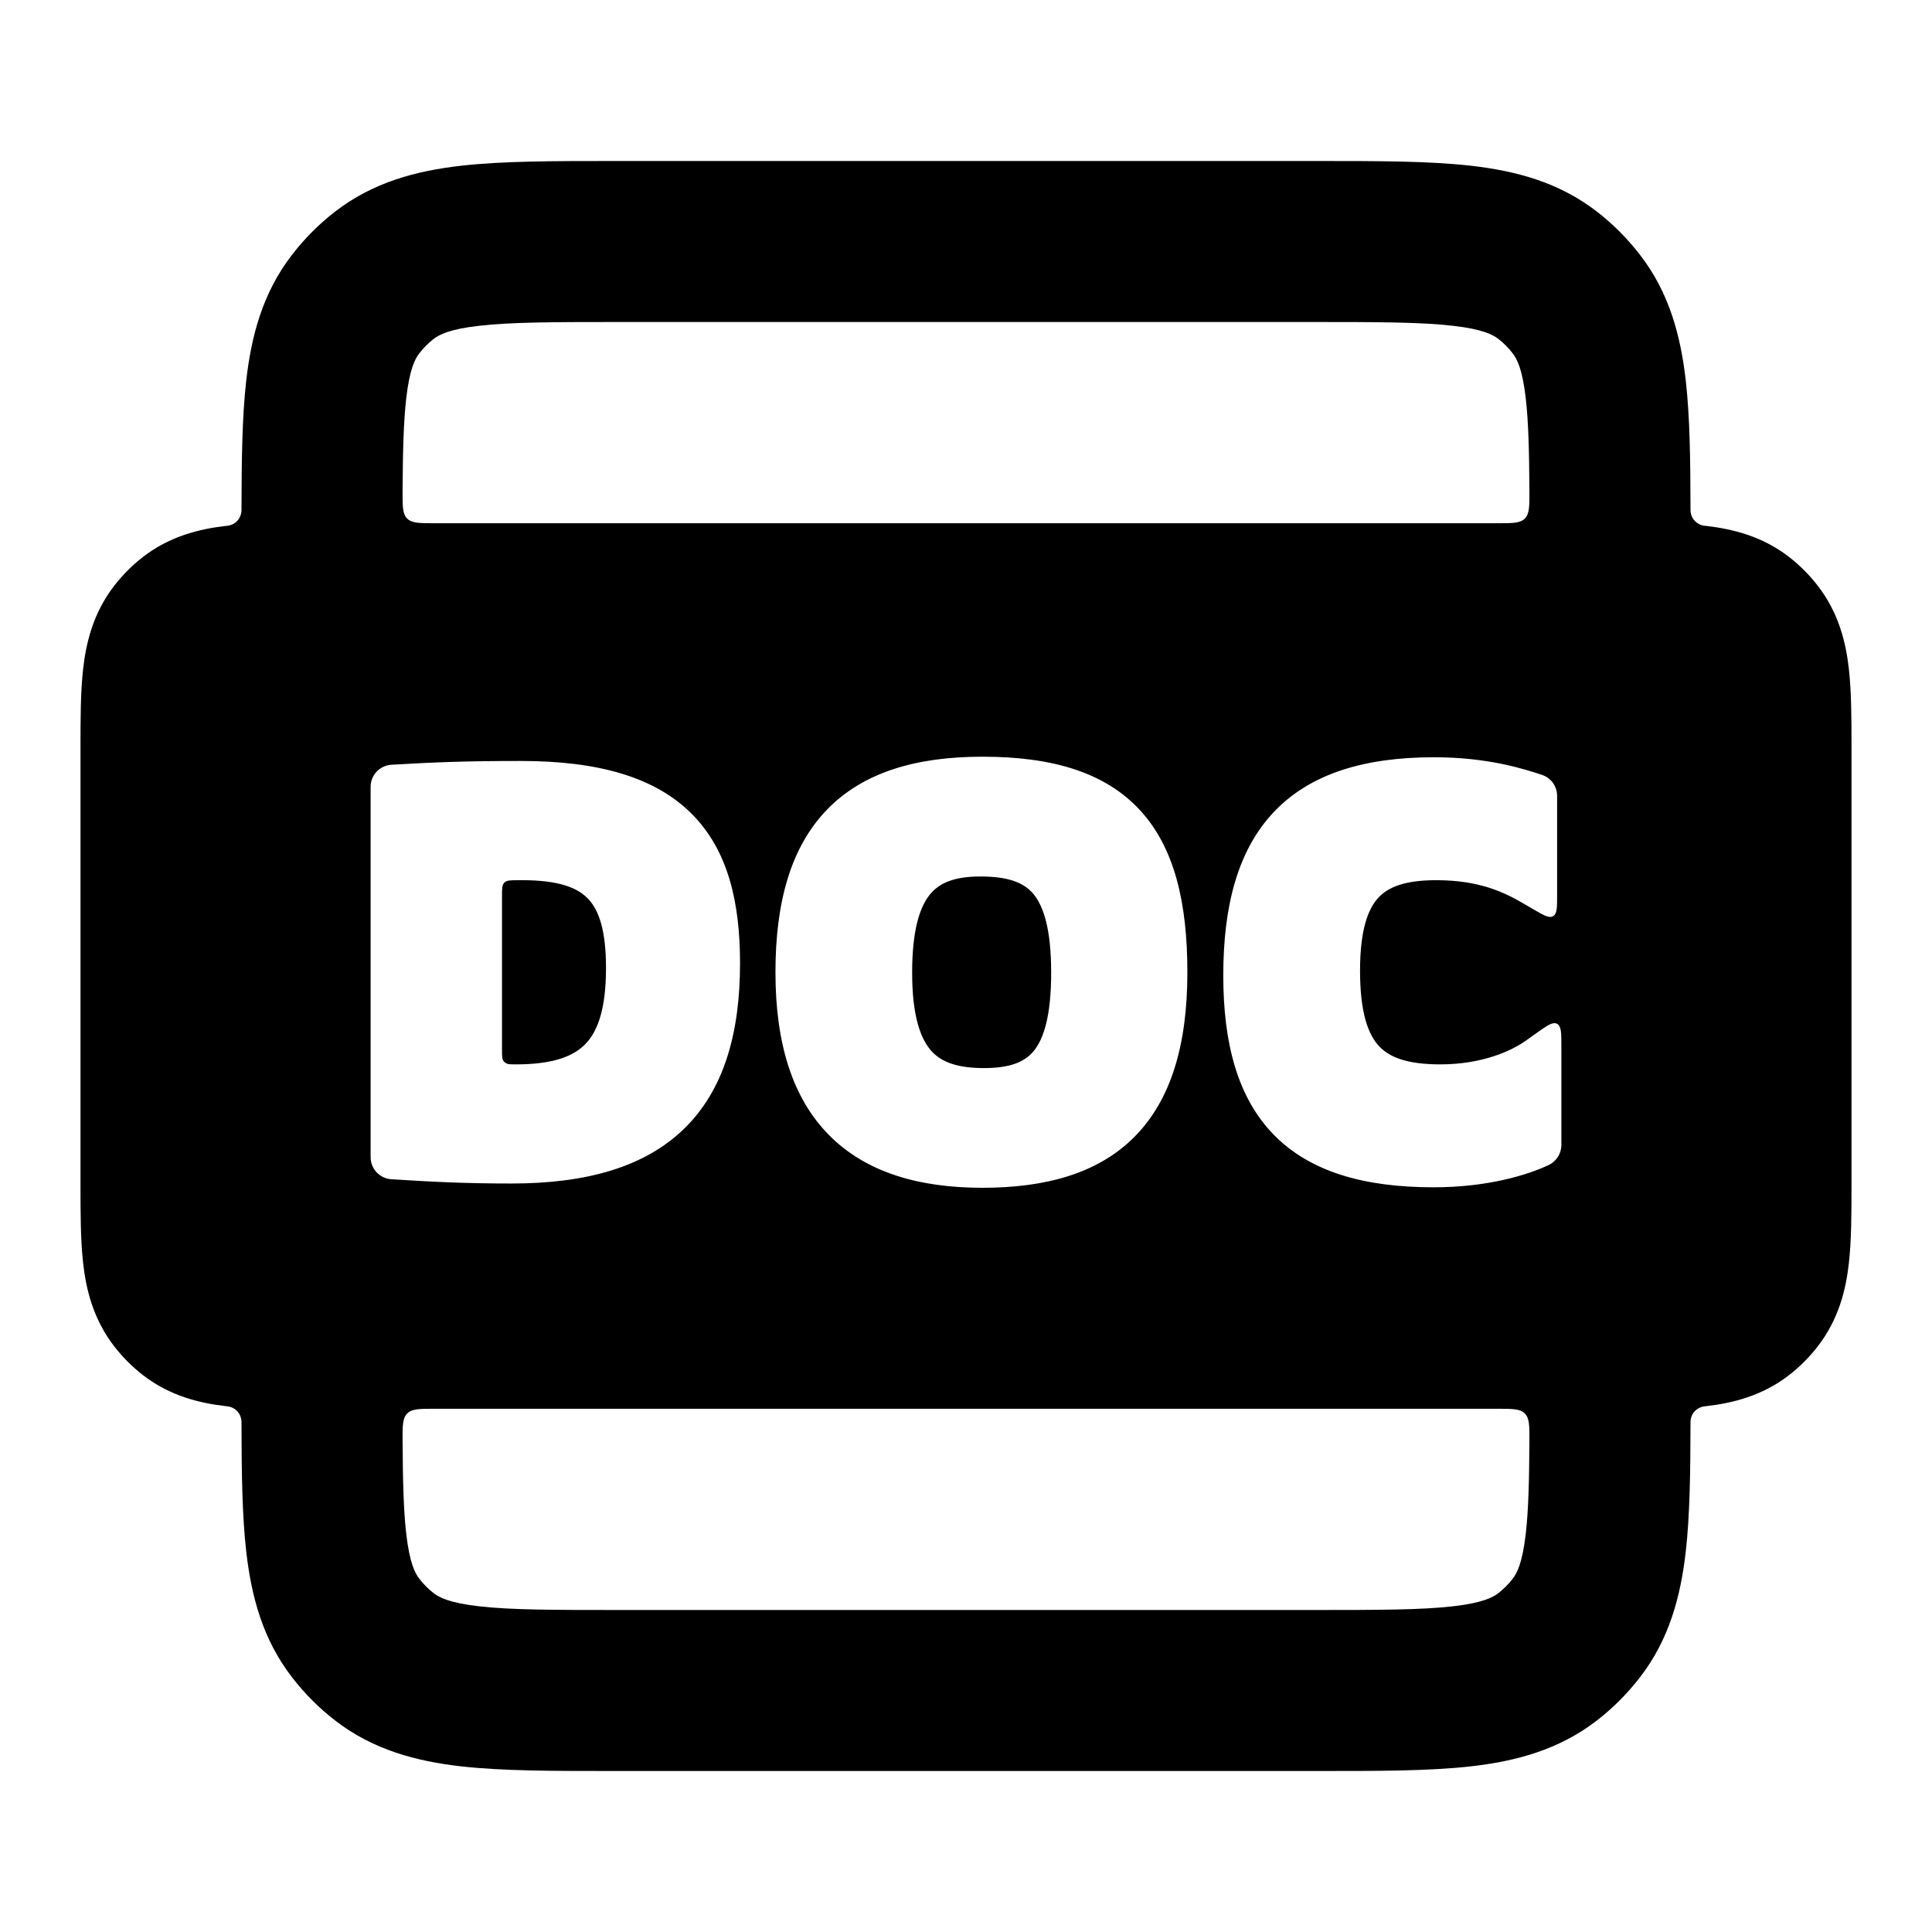 <svg width="24" height="24" viewBox="0 0 24 24" fill="none" xmlns="http://www.w3.org/2000/svg">
<path d="M6.41 13.222C6.339 13.222 6.303 13.222 6.277 13.202C6.269 13.196 6.262 13.189 6.256 13.182C6.236 13.155 6.236 13.118 6.236 13.044V11.13C6.236 11.039 6.236 10.994 6.265 10.964C6.294 10.935 6.339 10.935 6.427 10.934L6.489 10.934C6.943 10.934 7.177 11.028 7.307 11.167C7.442 11.309 7.528 11.561 7.528 12.025C7.528 12.521 7.43 12.802 7.278 12.963C7.129 13.121 6.873 13.222 6.41 13.222Z" fill="currentColor"/>
<path d="M11.331 12.084C11.331 11.566 11.421 11.276 11.548 11.116C11.662 10.973 11.845 10.888 12.178 10.888C12.526 10.888 12.717 10.964 12.834 11.101C12.961 11.251 13.058 11.535 13.058 12.084C13.058 12.629 12.962 12.912 12.838 13.06C12.725 13.194 12.546 13.268 12.224 13.268C11.898 13.268 11.7 13.197 11.573 13.059C11.44 12.913 11.331 12.633 11.331 12.084Z" fill="currentColor"/>
<path fill-rule="evenodd" clip-rule="evenodd" d="M3.059 19.275C3.008 18.828 3.001 18.292 3 17.679C3 17.67 3 17.666 3 17.663C2.997 17.562 2.928 17.484 2.828 17.47C2.825 17.47 2.819 17.469 2.807 17.468C2.486 17.431 2.113 17.344 1.774 17.081C1.642 16.978 1.523 16.859 1.42 16.726C1.157 16.387 1.069 16.015 1.033 15.694C1 15.406 1 15.06 1 14.706V9.295C1 8.94 1 8.595 1.033 8.307C1.069 7.986 1.157 7.614 1.42 7.275C1.523 7.142 1.642 7.023 1.774 6.92C2.113 6.657 2.486 6.57 2.807 6.533C2.819 6.532 2.825 6.531 2.828 6.531C2.928 6.517 2.997 6.439 3 6.338C3 6.335 3 6.331 3 6.322C3.001 5.709 3.008 5.173 3.059 4.726C3.122 4.175 3.262 3.636 3.63 3.162C3.784 2.963 3.962 2.784 4.161 2.63C4.636 2.262 5.174 2.122 5.726 2.059C6.245 2 6.884 2 7.625 2L16.375 2C17.116 2 17.756 2 18.274 2.059C18.826 2.122 19.364 2.262 19.839 2.63C20.038 2.784 20.216 2.963 20.37 3.162C20.738 3.636 20.878 4.175 20.941 4.726C20.992 5.173 20.999 5.709 21 6.322C21 6.331 21 6.335 21 6.338C21.003 6.439 21.072 6.516 21.172 6.531C21.175 6.531 21.181 6.532 21.194 6.533C21.514 6.57 21.887 6.657 22.226 6.92C22.358 7.023 22.477 7.142 22.58 7.275C22.843 7.614 22.931 7.986 22.967 8.307C23 8.595 23 8.94 23 9.295V14.706C23 15.06 23 15.406 22.967 15.694C22.931 16.015 22.843 16.387 22.58 16.726C22.477 16.859 22.358 16.978 22.226 17.081C21.887 17.344 21.514 17.431 21.194 17.468C21.181 17.469 21.175 17.47 21.172 17.47C21.072 17.485 21.003 17.562 21 17.663C21 17.666 21 17.67 21 17.679C20.999 18.292 20.992 18.828 20.941 19.275C20.878 19.826 20.738 20.365 20.37 20.839C20.216 21.038 20.038 21.217 19.839 21.371C19.364 21.739 18.826 21.879 18.274 21.942C17.756 22.001 17.116 22 16.375 22H7.625C6.884 22 6.245 22.001 5.726 21.942C5.174 21.879 4.636 21.739 4.161 21.371C3.962 21.217 3.784 21.038 3.63 20.839C3.262 20.365 3.122 19.826 3.059 19.275ZM18.954 4.952C18.987 5.242 18.996 5.604 18.999 6.1C19 6.288 19 6.383 18.942 6.442C18.883 6.5 18.789 6.5 18.6 6.5L5.4 6.5C5.211 6.5 5.117 6.5 5.058 6.442C5 6.383 5 6.288 5.001 6.1C5.004 5.604 5.013 5.242 5.046 4.952C5.088 4.58 5.158 4.454 5.21 4.388C5.261 4.321 5.321 4.262 5.387 4.21C5.454 4.159 5.58 4.089 5.952 4.047C6.344 4.002 6.868 4 7.68 4L16.32 4C17.132 4 17.656 4.002 18.048 4.047C18.42 4.089 18.546 4.159 18.613 4.21C18.679 4.262 18.739 4.321 18.79 4.388C18.842 4.454 18.912 4.58 18.954 4.952ZM5.001 17.901C5 17.713 5 17.618 5.058 17.559C5.117 17.5 5.211 17.5 5.4 17.5L18.6 17.5C18.789 17.5 18.883 17.5 18.942 17.559C19 17.618 19 17.713 18.999 17.901C18.996 18.397 18.987 18.759 18.954 19.049C18.912 19.421 18.842 19.547 18.79 19.613C18.739 19.68 18.679 19.739 18.613 19.791C18.546 19.842 18.42 19.912 18.048 19.954C17.656 19.999 17.132 20 16.32 20H7.68C6.868 20 6.344 19.999 5.952 19.954C5.58 19.912 5.454 19.842 5.387 19.791C5.321 19.739 5.261 19.68 5.21 19.613C5.158 19.547 5.088 19.421 5.046 19.049C5.013 18.759 5.004 18.397 5.001 17.901ZM4.863 9.5C4.717 9.509 4.604 9.629 4.604 9.774L4.604 14.375C4.604 14.52 4.717 14.64 4.862 14.649C5.386 14.682 5.775 14.702 6.357 14.702C7.282 14.702 8.007 14.499 8.498 14.022C8.99 13.543 9.193 12.841 9.193 11.966C9.193 11.219 9.049 10.57 8.597 10.114C8.145 9.658 7.443 9.453 6.47 9.453C5.811 9.453 5.422 9.467 4.863 9.5ZM9.633 12.078C9.633 12.959 9.843 13.643 10.302 14.104C10.761 14.566 11.419 14.755 12.204 14.755C12.982 14.755 13.636 14.581 14.091 14.124C14.546 13.667 14.75 12.981 14.75 12.078C14.75 11.219 14.593 10.532 14.161 10.064C13.724 9.59 13.063 9.4 12.204 9.4C11.388 9.4 10.727 9.59 10.275 10.056C9.824 10.521 9.633 11.206 9.633 12.078ZM19.293 11.381C19.243 11.41 19.176 11.37 19.042 11.292L18.929 11.226C18.686 11.084 18.378 10.934 17.841 10.934C17.457 10.934 17.246 11.017 17.121 11.153C16.99 11.296 16.895 11.56 16.895 12.058C16.895 12.582 16.996 12.854 17.134 12.999C17.268 13.14 17.492 13.222 17.893 13.222C18.409 13.222 18.776 13.056 18.961 12.923L19.08 12.838C19.218 12.74 19.288 12.69 19.342 12.718C19.396 12.746 19.396 12.831 19.396 13.001V14.223C19.396 14.329 19.335 14.426 19.239 14.472C18.963 14.602 18.467 14.749 17.808 14.749C16.945 14.749 16.273 14.557 15.821 14.094C15.372 13.632 15.196 12.957 15.196 12.117C15.196 11.255 15.375 10.562 15.824 10.087C16.277 9.609 16.952 9.407 17.814 9.407C18.477 9.407 18.924 9.549 19.155 9.626C19.268 9.663 19.343 9.768 19.343 9.887V11.12C19.343 11.274 19.343 11.352 19.293 11.381Z" fill="currentColor"/>
</svg>
